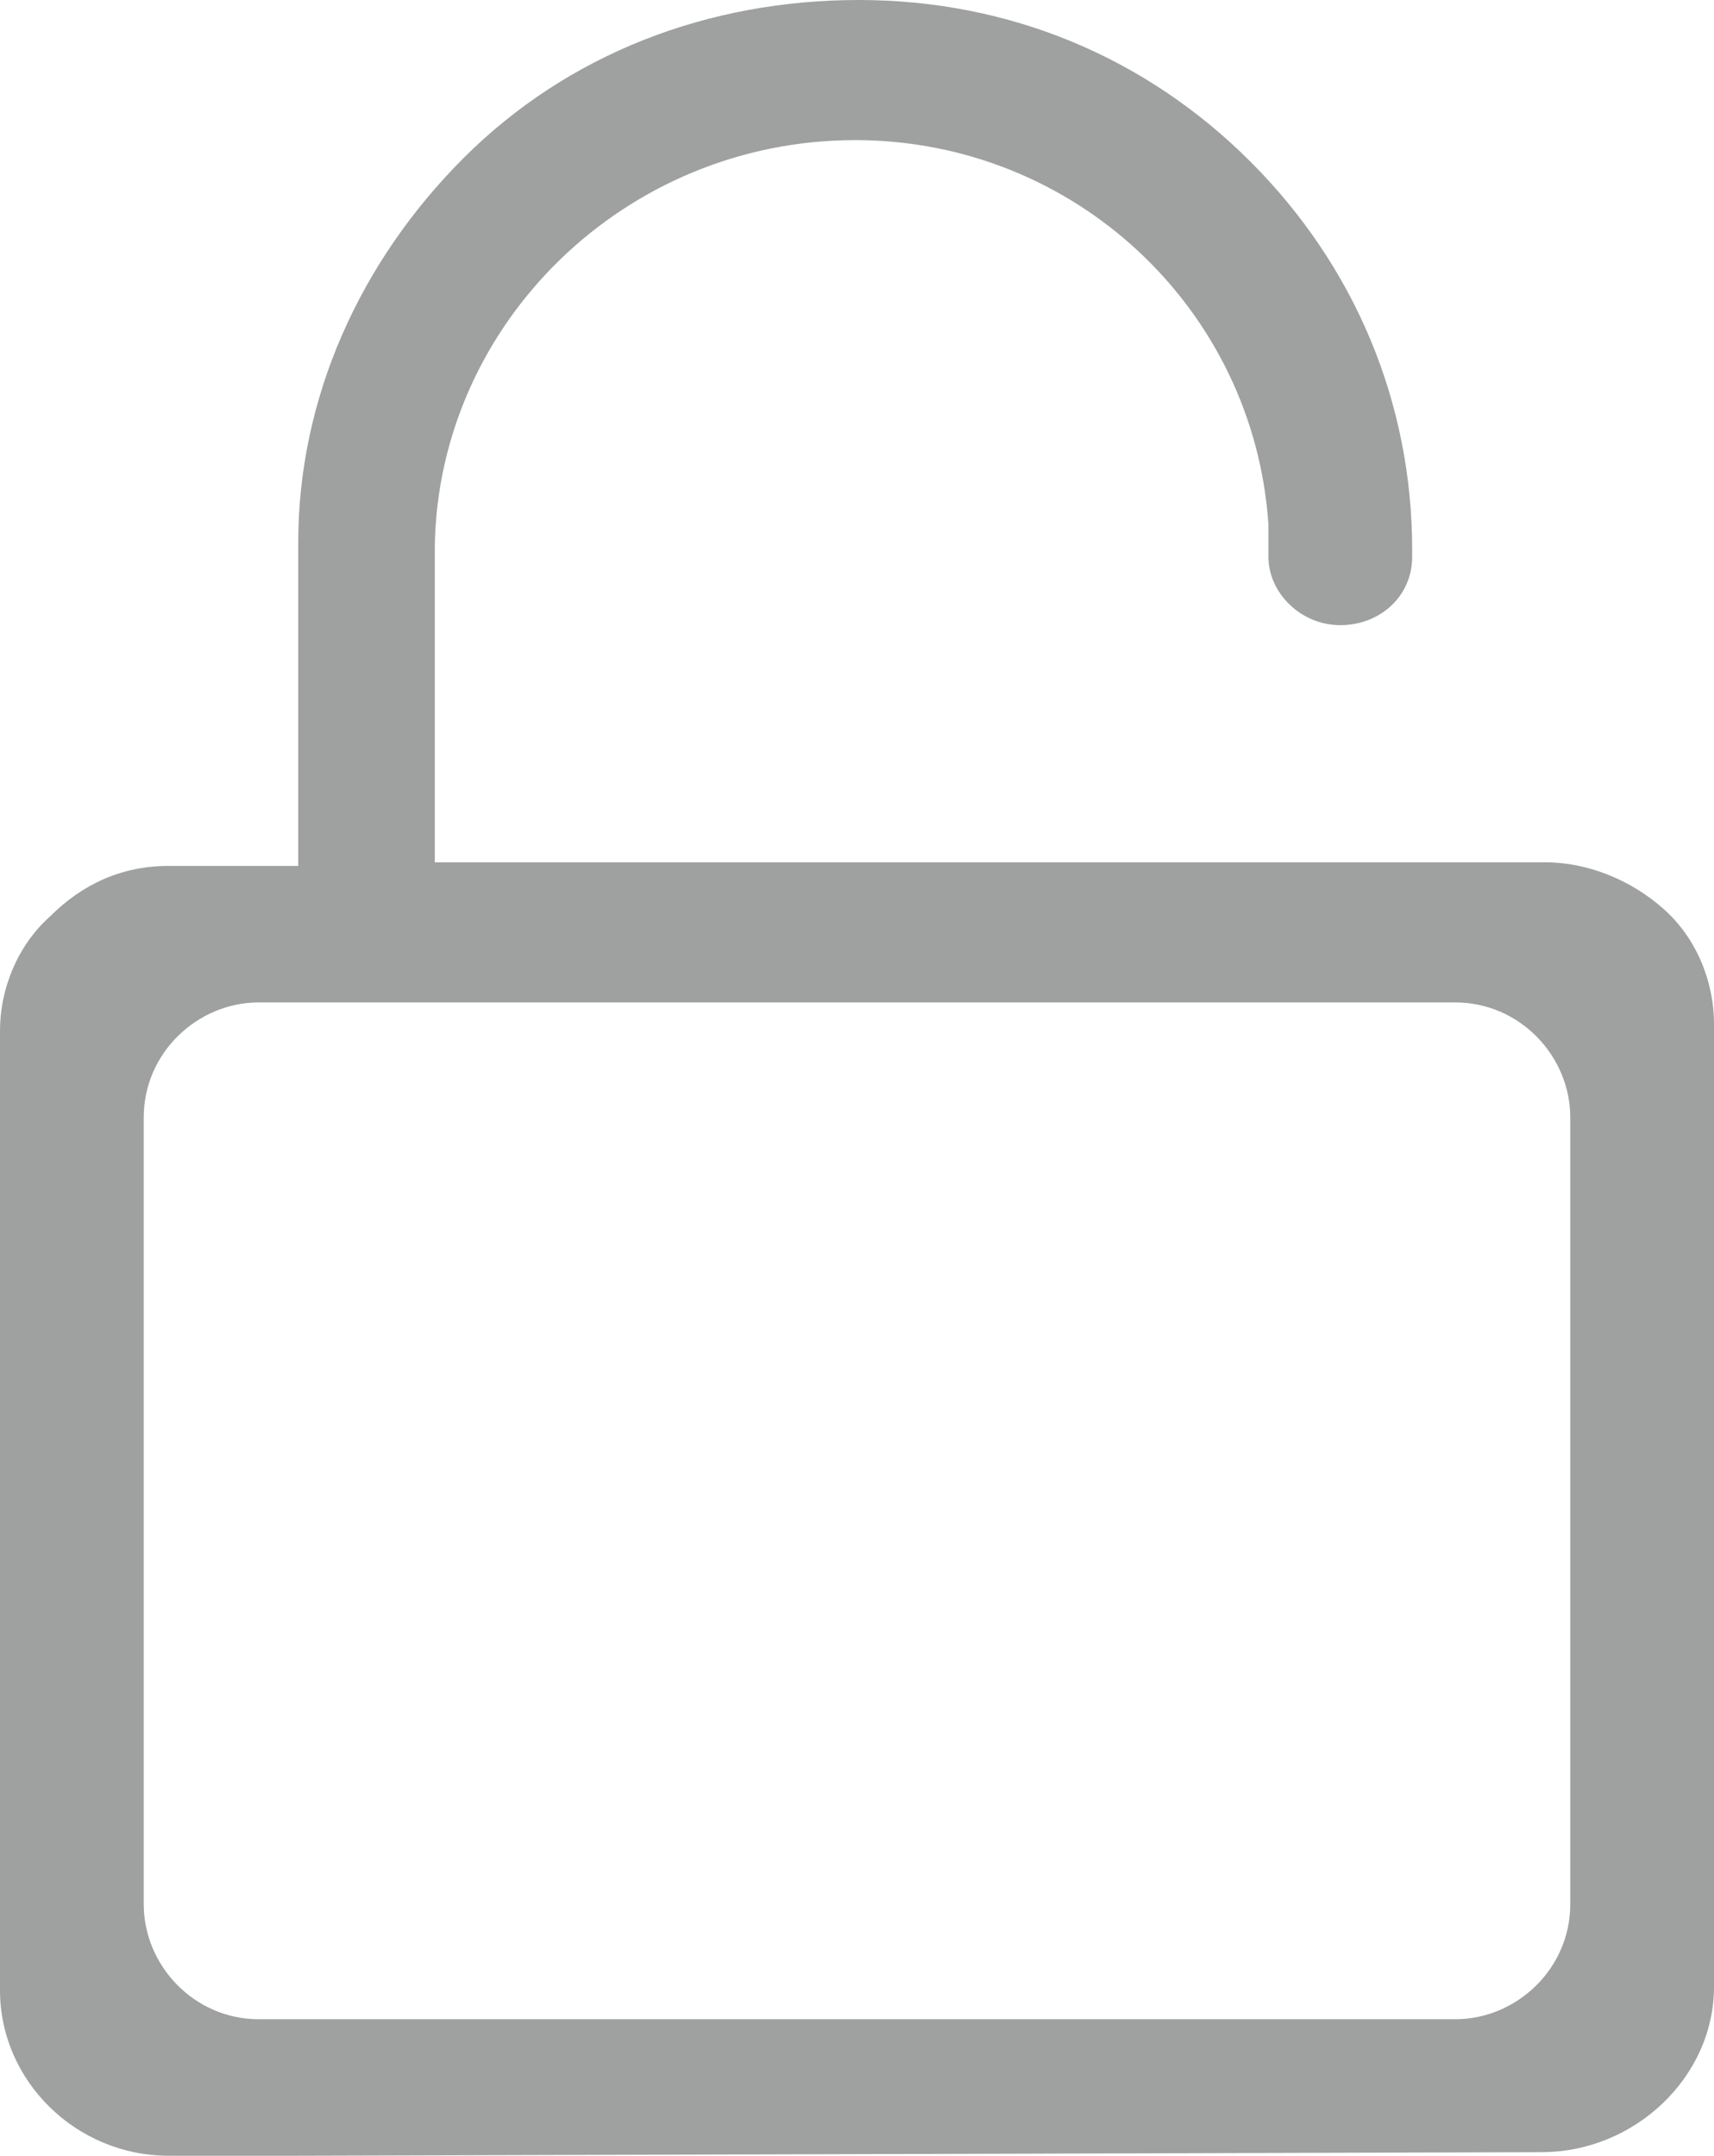 <?xml version="1.0" encoding="utf-8"?>
<!-- Generator: Adobe Illustrator 19.0.0, SVG Export Plug-In . SVG Version: 6.00 Build 0)  -->
<svg version="1.1" id="图层_1" xmlns="http://www.w3.org/2000/svg" xmlns:xlink="http://www.w3.org/1999/xlink" x="0px" y="0px"
	 viewBox="-46 40.7 47.7 60" style="enable-background:new -46 40.7 47.7 60;" xml:space="preserve">
<style type="text/css">
	.st0{fill:#9FA0A0;}
</style>
<g id="XMLID_2_">
	<path id="XMLID_3_" class="st0" d="M-37.8,100.7h-3.5c-2.6,0-4.7-2.1-4.7-4.6V69.4c0-1.2,0.5-2.4,1.4-3.2c0.9-0.9,2-1.4,3.3-1.4
		h3.6v-0.7v-2.5v-5.8c0-4,1.7-7.8,4.6-10.7c2.9-2.9,6.8-4.4,11-4.4s8,1.6,10.9,4.5s4.5,6.7,4.5,10.8c0,0,0,0.1,0,0.2
		c0,1.1-0.9,1.9-2,1.9s-2-0.9-2-1.9l0,0c0,0,0-0.5,0-0.9c-0.4-6-5.4-10.7-11.5-10.7c-6.4,0-11.6,5.1-11.7,11.3v8.8H-3
		c1.2,0,2.4,0.5,3.3,1.3c0.9,0.8,1.4,2,1.4,3.2V96c0,2.5-2.2,4.6-4.8,4.6L-37.8,100.7L-37.8,100.7z M-2.3,71.8
		c0-1.7-1.4-3.2-3.2-3.2h-33.3c-1.7,0-3.2,1.4-3.2,3.2v21.9c0,1.7,1.4,3.2,3.2,3.2h33.3c1.7,0,3.2-1.4,3.2-3.2V71.8L-2.3,71.8z"/>
</g>
</svg>
